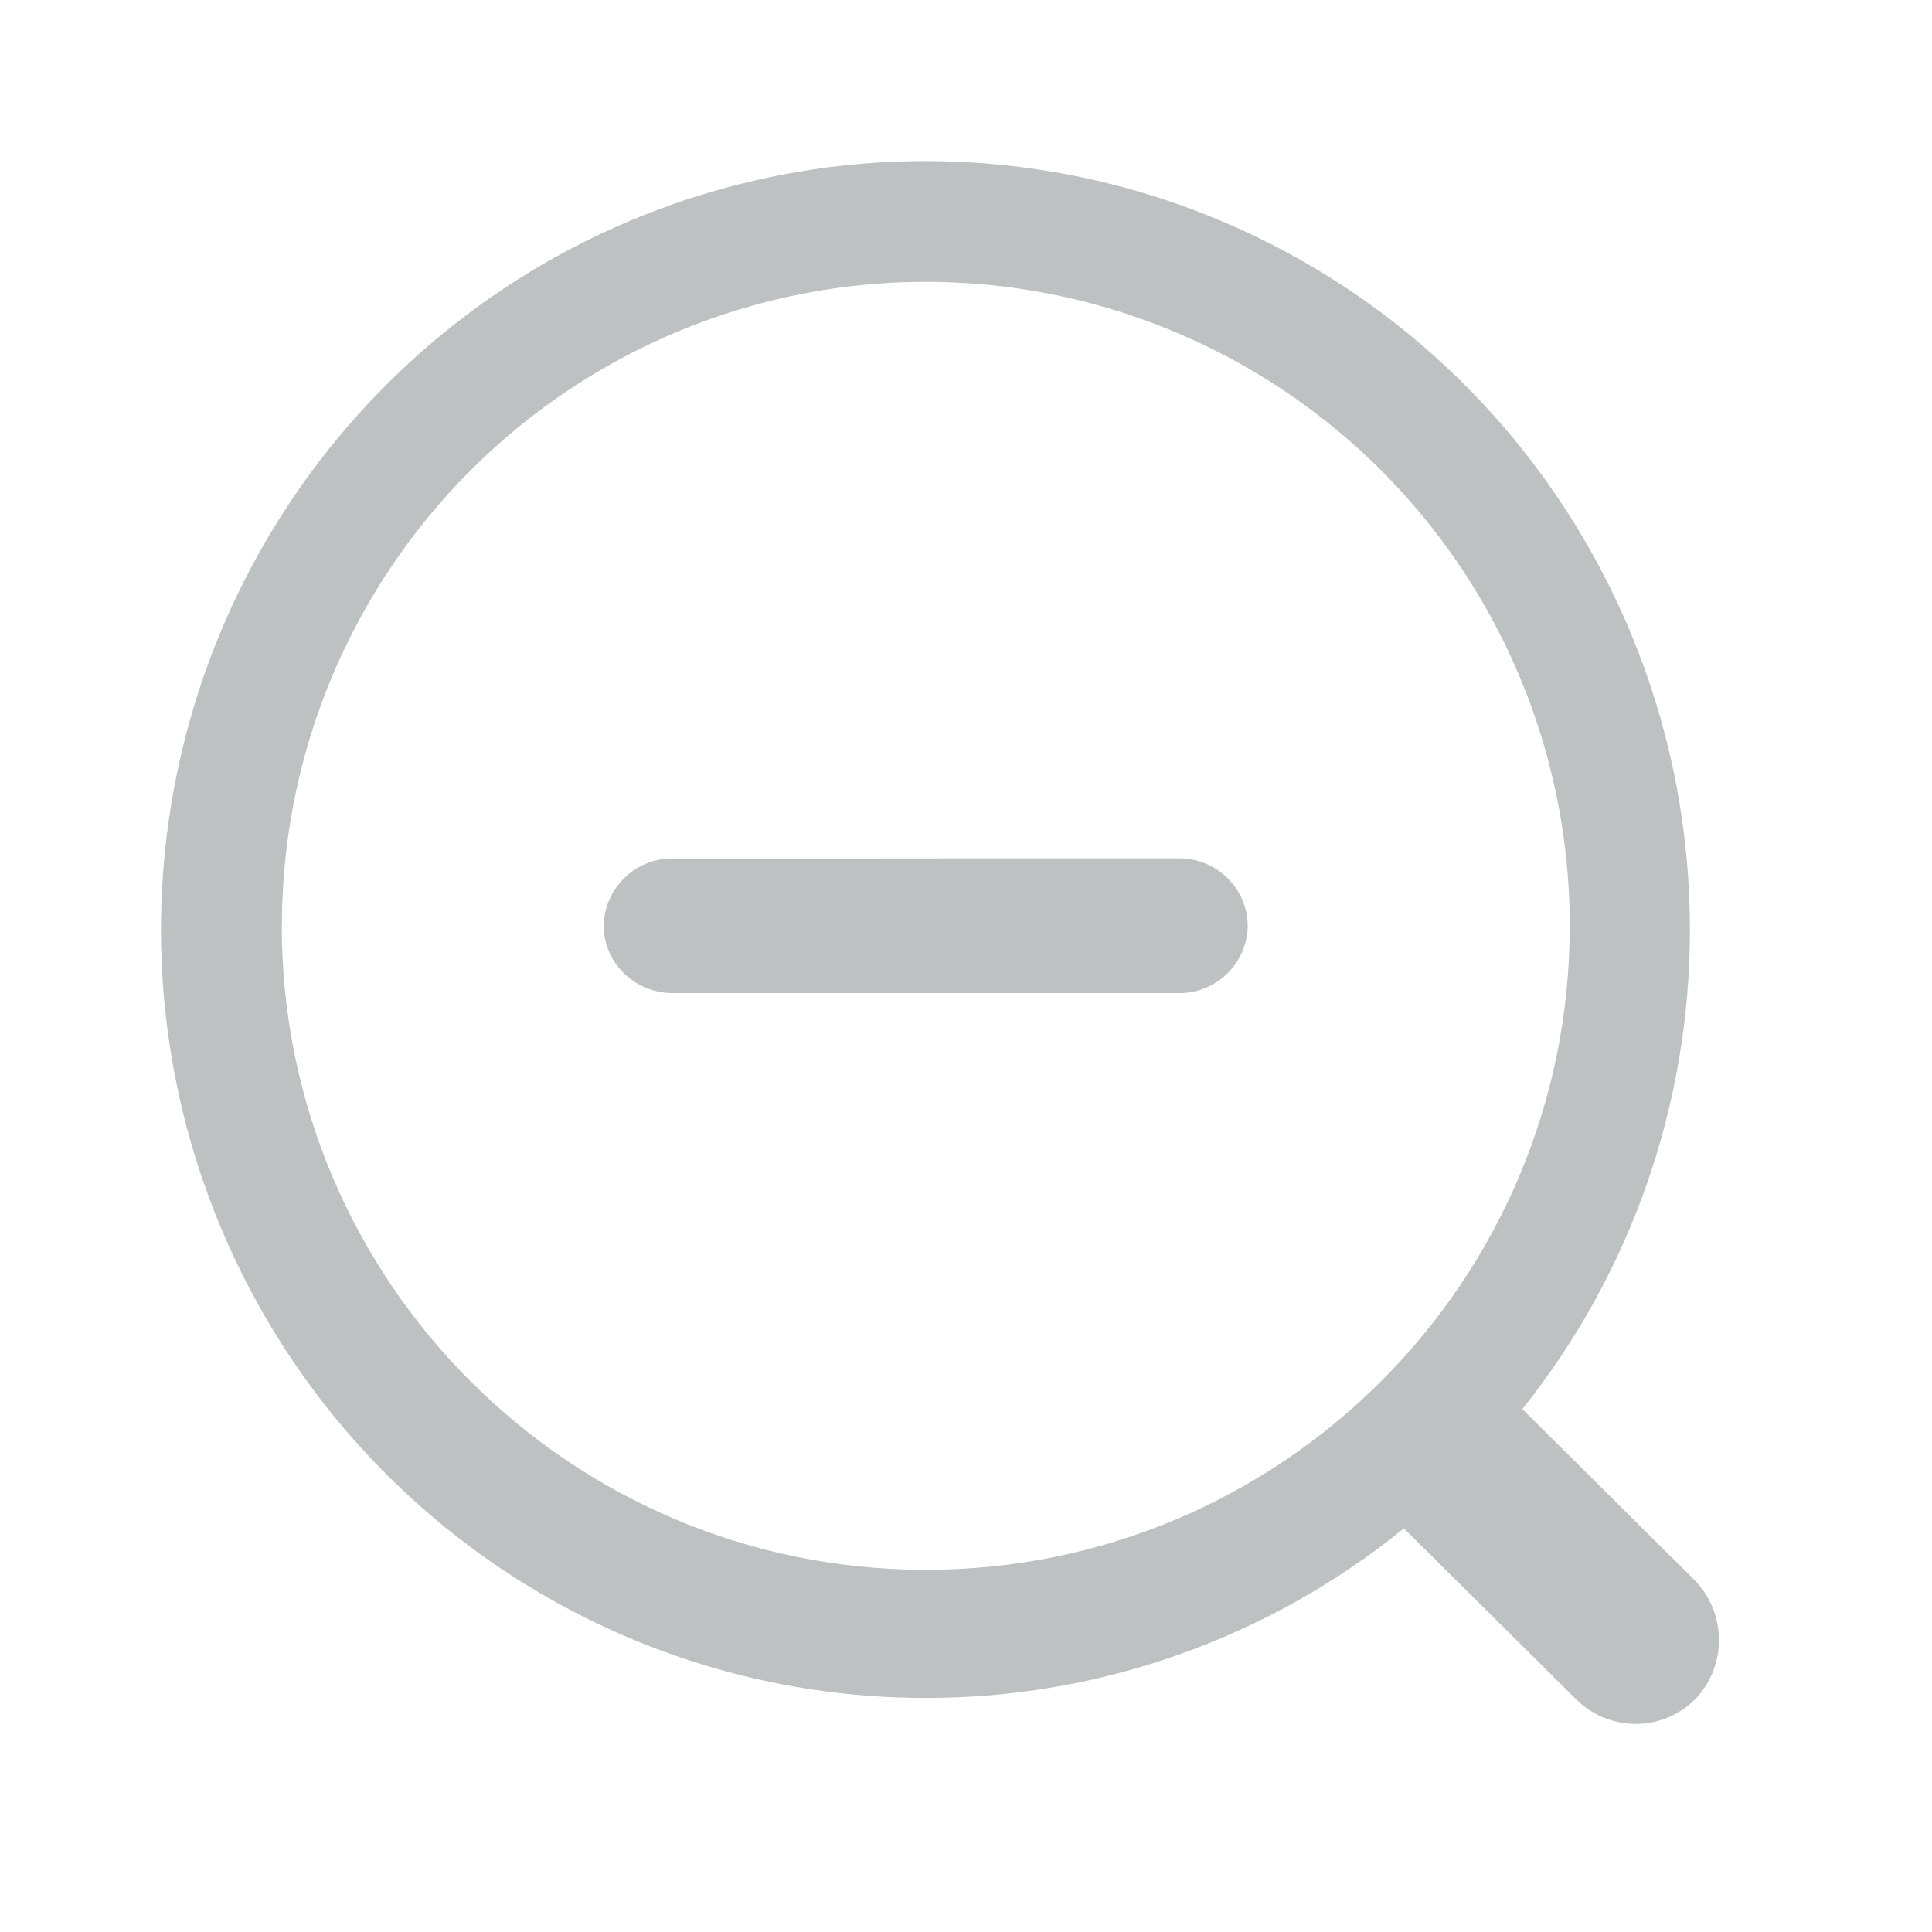 <svg width="32" height="32" viewBox="0 0 32 32" fill="none" xmlns="http://www.w3.org/2000/svg">
<path d="M25.215 23.339C27.014 21.087 27.993 18.285 27.99 15.398C27.991 10.249 24.906 5.608 20.175 3.638C15.443 1.667 9.997 2.756 6.376 6.396C2.754 10.036 1.671 15.511 3.631 20.267C5.592 25.023 10.209 28.124 15.331 28.123C18.213 28.127 21.01 27.135 23.253 25.315L26.083 28.123C26.343 28.393 26.699 28.548 27.073 28.553C27.447 28.558 27.807 28.412 28.074 28.149C28.614 27.589 28.602 26.696 28.047 26.151L25.215 23.339ZM4.669 15.334C4.669 11.524 6.702 8.002 10.002 6.097C13.302 4.192 17.367 4.192 20.668 6.097C23.968 8.002 26 11.524 26 15.334C26 21.226 21.225 26.001 15.334 26.001C9.443 26.001 4.667 21.226 4.667 15.334H4.669ZM16.449 14.217L14.219 14.219H11.148C10.523 14.211 10.01 14.711 10 15.335C10 15.952 10.515 16.449 11.148 16.449H14.219H16.449H19.52C20.144 16.456 20.657 15.958 20.667 15.334C20.659 14.709 20.146 14.21 19.521 14.217H16.449Z" fill="#BDC1C1"/>
</svg>
